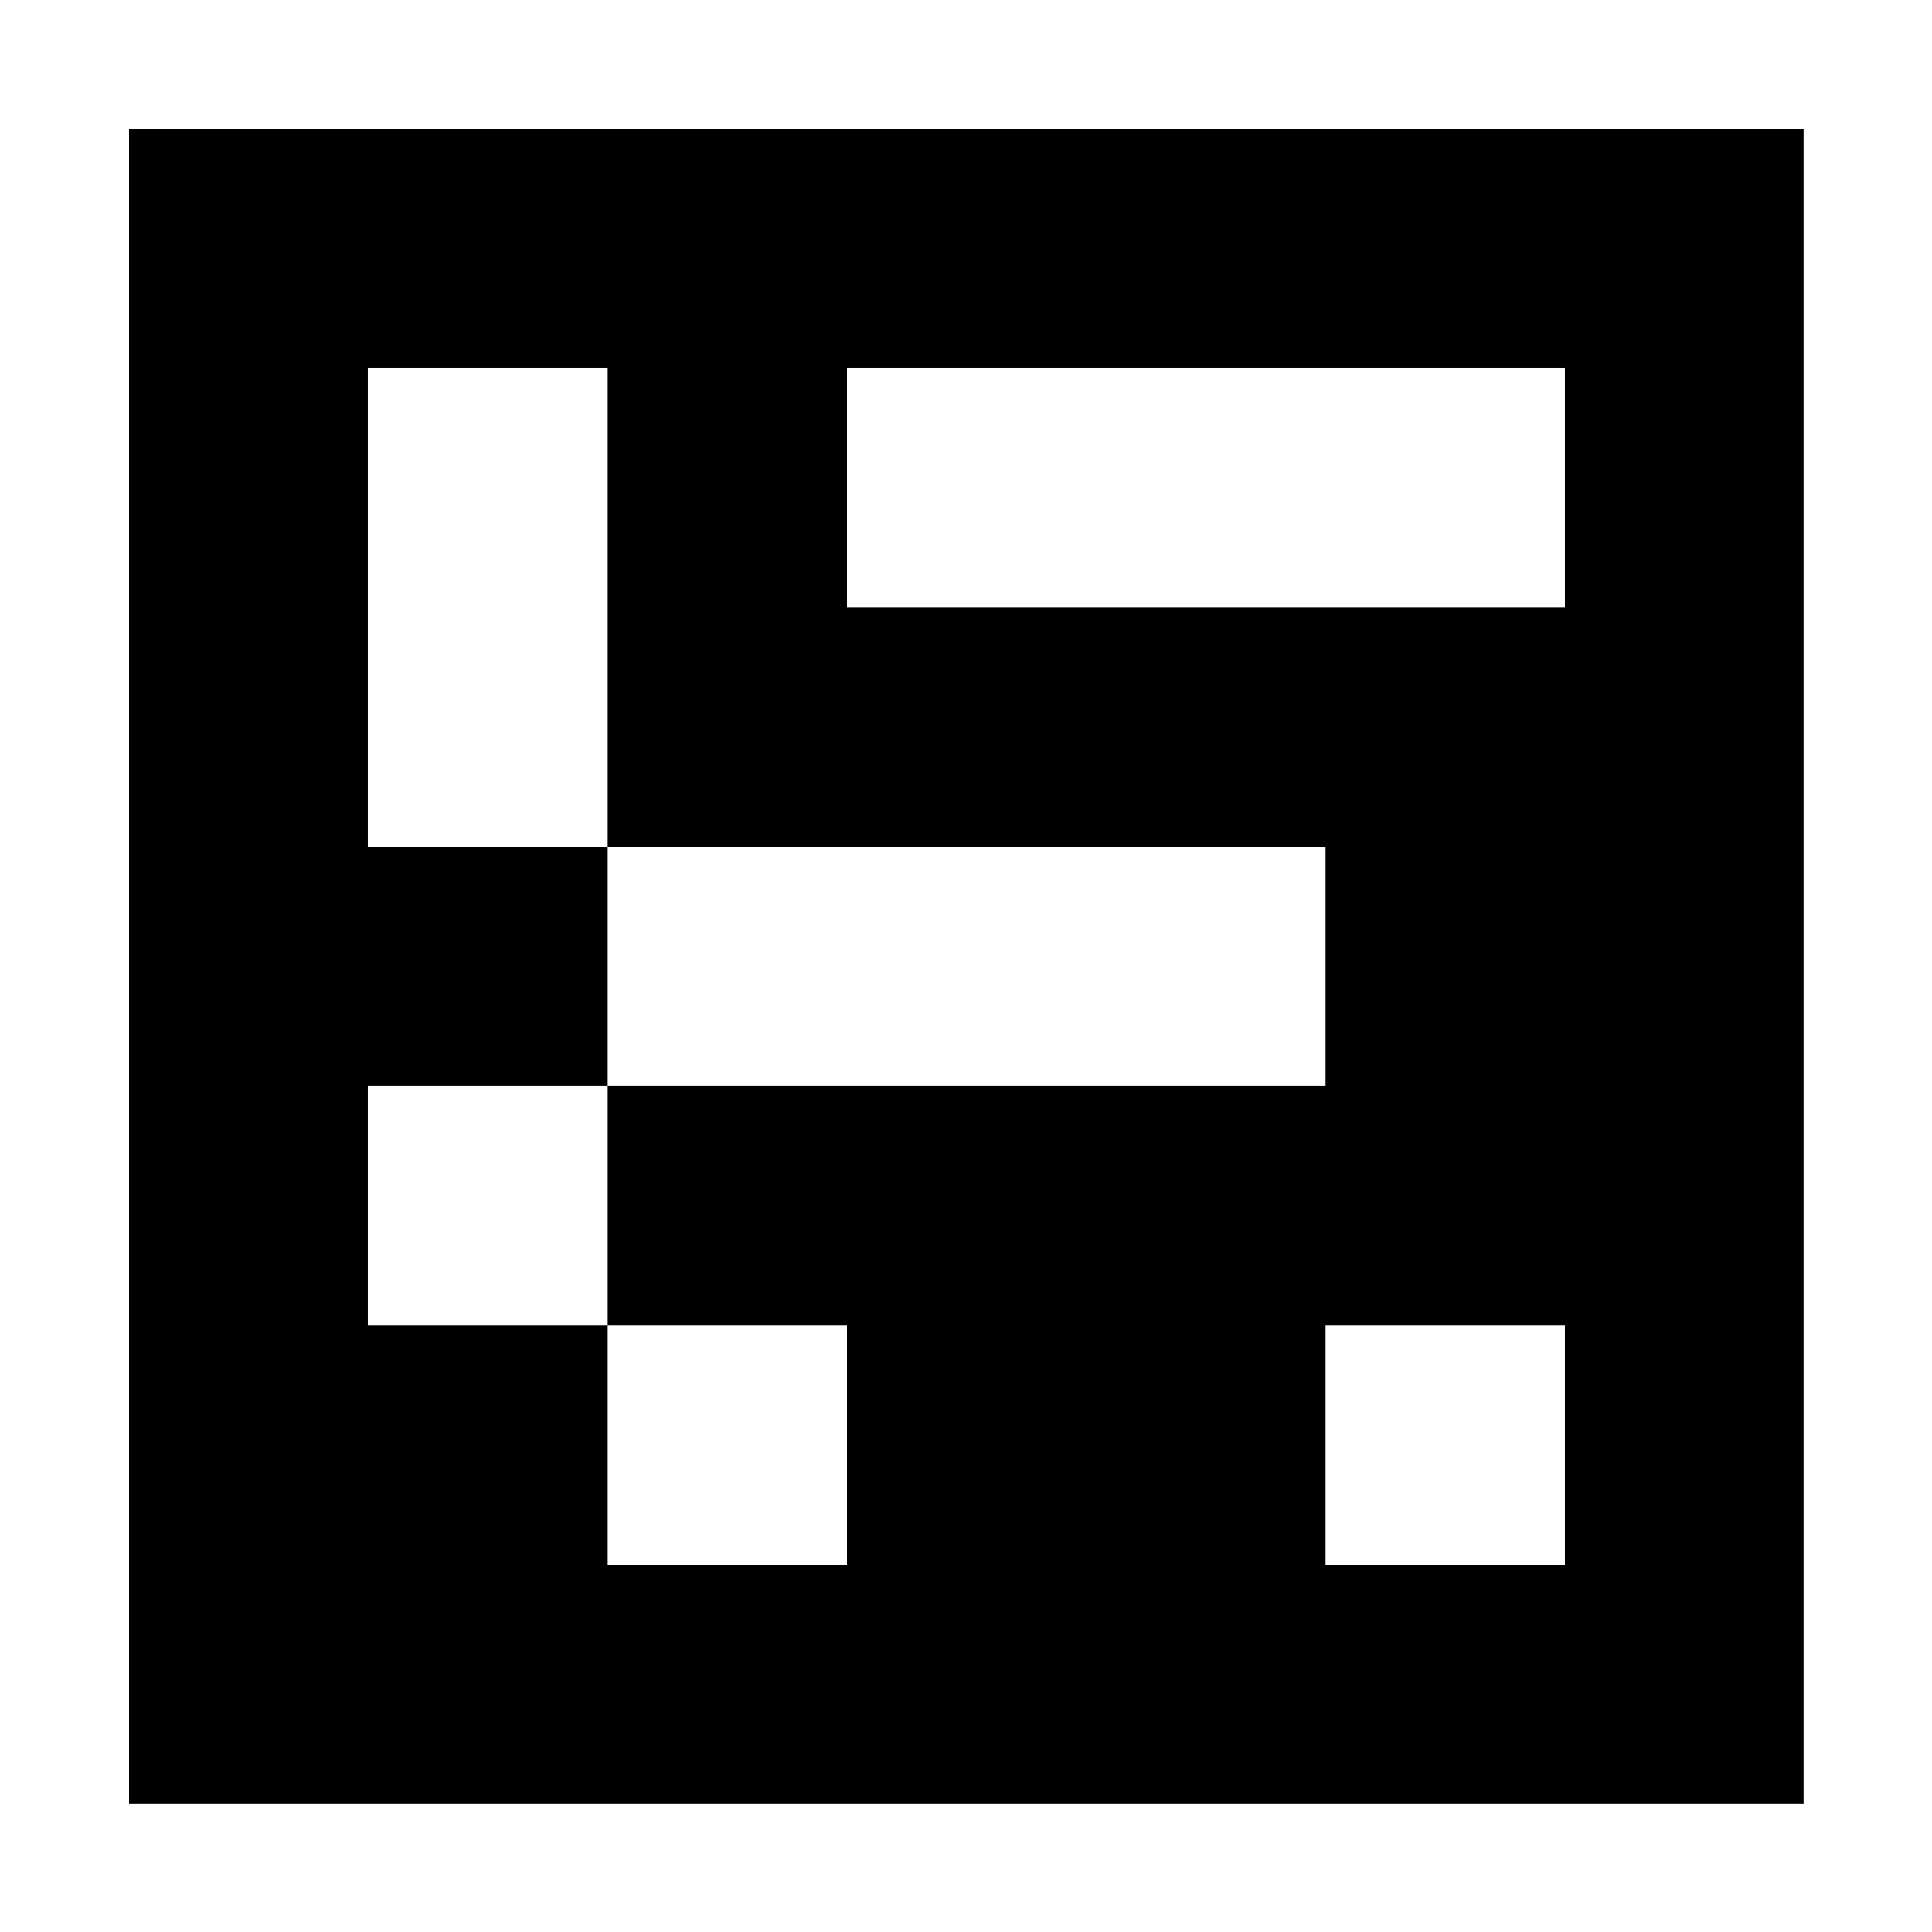 <?xml version="1.0" encoding="UTF-8" standalone="no"?>
<svg
   viewBox="0 0 7 7"
   shape-rendering="crispEdges"
   width="30mm"
   height="30mm"
   version="1.1"
   id="svg1999"
   sodipodi:docname="aruco-306.svg"
   inkscape:export-filename="aruco-306.png"
   inkscape:export-xdpi="600"
   inkscape:export-ydpi="600"
   inkscape:version="1.2.2 (b0a8486541, 2022-12-01)"
   xmlns:inkscape="http://www.inkscape.org/namespaces/inkscape"
   xmlns:sodipodi="http://sodipodi.sourceforge.net/DTD/sodipodi-0.dtd"
   xmlns="http://www.w3.org/2000/svg"
   xmlns:svg="http://www.w3.org/2000/svg"
   xmlns:rdf="http://www.w3.org/1999/02/22-rdf-syntax-ns#"
   xmlns:cc="http://creativecommons.org/ns#"
   xmlns:dc="http://purl.org/dc/elements/1.1/">
  <rect x="0" y="0" width="7" height="7" fill="#808080" stroke="none"/>
  <defs
     id="defs2003" />
  <sodipodi:namedview
     pagecolor="#ffffff"
     bordercolor="#666666"
     borderopacity="1"
     objecttolerance="10"
     gridtolerance="10"
     guidetolerance="10"
     inkscape:pageopacity="0"
     inkscape:pageshadow="2"
     inkscape:window-width="1441"
     inkscape:window-height="995"
     id="namedview2001"
     showgrid="false"
     inkscape:zoom="2.0813889"
     inkscape:cx="56.452689"
     inkscape:cy="56.692913"
     inkscape:window-x="0"
     inkscape:window-y="28"
     inkscape:window-maximized="0"
     inkscape:current-layer="svg1999"
     inkscape:showpageshadow="2"
     inkscape:pagecheckerboard="0"
     inkscape:deskcolor="#d1d1d1"
     inkscape:document-units="mm" />
  <g
     id="g996">
    <g
       id="g321">
      <rect
         style="opacity:0.999;fill:#ffffff;fill-opacity:1;fill-rule:evenodd;stroke-width:0.134;stroke-linecap:round;stroke-opacity:1"
         id="rect312"
         width="7"
         height="7"
         x="2.0398035e-08"
         y="2.0398035e-08" />
    </g>
  </g>
  <g
     id="g817"
     transform="matrix(0.867,0,0,0.867,0.467,0.467)">
    <g
       id="g788">
      <rect
         x="0"
         y="0"
         width="7"
         height="7"
         fill="#000000"
         id="rect1947" />
    </g>
    <rect
       width="1"
       height="1"
       x="1"
       y="1"
       fill="#ffffff"
       id="rect1949" />
    <rect
       width="1"
       height="1"
       x="2"
       y="1"
       fill="#000000"
       id="rect1951" />
    <rect
       width="1"
       height="1"
       x="3"
       y="1"
       fill="#ffffff"
       id="rect1953" />
    <rect
       width="1"
       height="1"
       x="4"
       y="1"
       fill="#ffffff"
       id="rect1955" />
    <rect
       width="1"
       height="1"
       x="5"
       y="1"
       fill="#ffffff"
       id="rect1957" />
    <rect
       width="1"
       height="1"
       x="1"
       y="2"
       fill="#ffffff"
       id="rect1959" />
    <rect
       width="1"
       height="1"
       x="2"
       y="2"
       fill="#000000"
       id="rect1961" />
    <rect
       width="1"
       height="1"
       x="3"
       y="2"
       fill="#000000"
       id="rect1963" />
    <rect
       width="1"
       height="1"
       x="4"
       y="2"
       fill="#000000"
       id="rect1965" />
    <rect
       width="1"
       height="1"
       x="5"
       y="2"
       fill="#000000"
       id="rect1967" />
    <rect
       width="1"
       height="1"
       x="1"
       y="3"
       fill="#000000"
       id="rect1969" />
    <rect
       width="1"
       height="1"
       x="2"
       y="3"
       fill="#ffffff"
       id="rect1971" />
    <rect
       width="1"
       height="1"
       x="3"
       y="3"
       fill="#ffffff"
       id="rect1973" />
    <rect
       width="1"
       height="1"
       x="4"
       y="3"
       fill="#ffffff"
       id="rect1975" />
    <rect
       width="1"
       height="1"
       x="5"
       y="3"
       fill="#000000"
       id="rect1977" />
    <rect
       width="1"
       height="1"
       x="1"
       y="4"
       fill="#ffffff"
       id="rect1979" />
    <rect
       width="1"
       height="1"
       x="2"
       y="4"
       fill="#000000"
       id="rect1981" />
    <rect
       width="1"
       height="1"
       x="3"
       y="4"
       fill="#000000"
       id="rect1983" />
    <rect
       width="1"
       height="1"
       x="4"
       y="4"
       fill="#000000"
       id="rect1985" />
    <rect
       width="1"
       height="1"
       x="5"
       y="4"
       fill="#000000"
       id="rect1987" />
    <rect
       width="1"
       height="1"
       x="1"
       y="5"
       fill="#000000"
       id="rect1989" />
    <rect
       width="1"
       height="1"
       x="2"
       y="5"
       fill="#ffffff"
       id="rect1991" />
    <rect
       width="1"
       height="1"
       x="3"
       y="5"
       fill="#000000"
       id="rect1993" />
    <rect
       width="1"
       height="1"
       x="4"
       y="5"
       fill="#000000"
       id="rect1995" />
    <rect
       width="1"
       height="1"
       x="5"
       y="5"
       fill="#ffffff"
       id="rect1997" />
  </g>
</svg>
